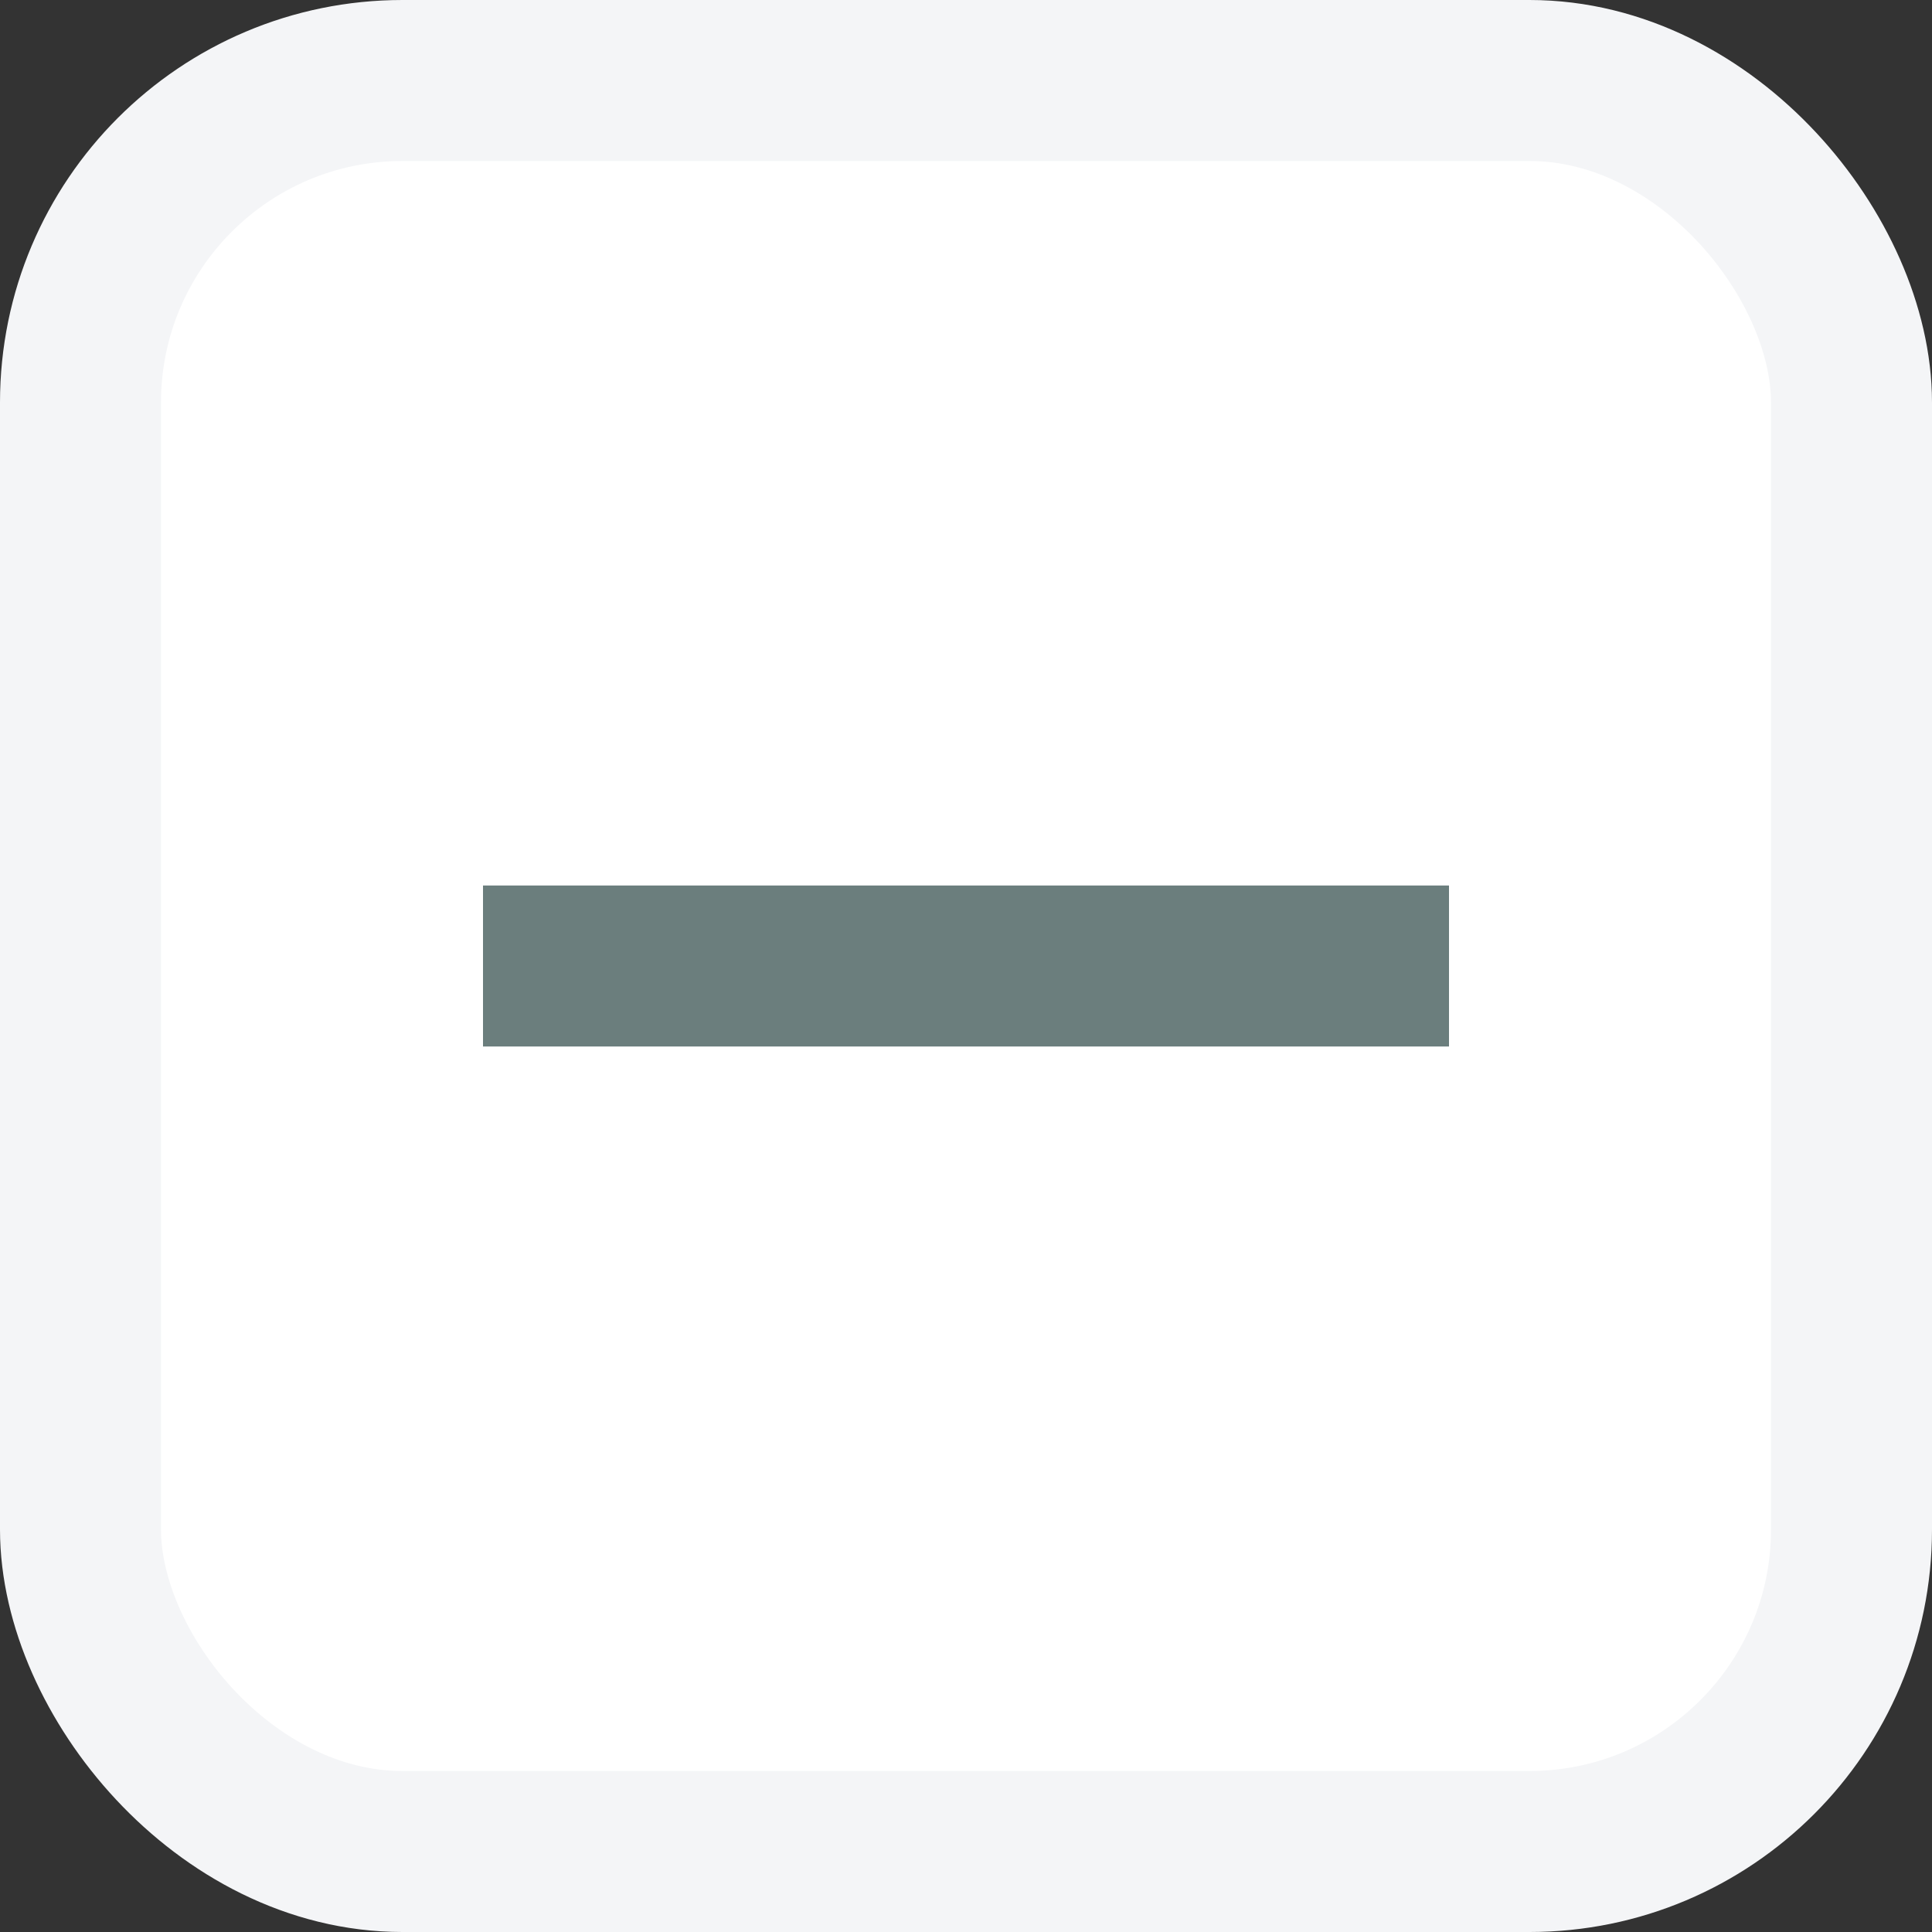 <svg width="24" height="24" viewBox="0 0 24 24" fill="none" xmlns="http://www.w3.org/2000/svg">
<rect x="0" y="0" width="24" height="24" fill="#333333" stroke="none"/>
<g id="1. Icons-24">
<rect x="1" y="1" width="22" height="22" rx="4" fill="white"/>
<rect x="1" y="1" width="22" height="22" rx="4" stroke="#F4F5F7" stroke-width="2"/>
<mask id="mask0_691_11562" style="mask-type:alpha" maskUnits="userSpaceOnUse" x="0" y="0" width="24" height="24">
<rect id="Bounding box" width="24" height="24" fill="#D9D9D9"/>
</mask>
<g mask="url(#mask0_691_11562)">
<path id="check_indeterminate_small" d="M6 13V11H18V13H6Z" fill="#6B7E7D"/>
</g>
</g>
</svg>
